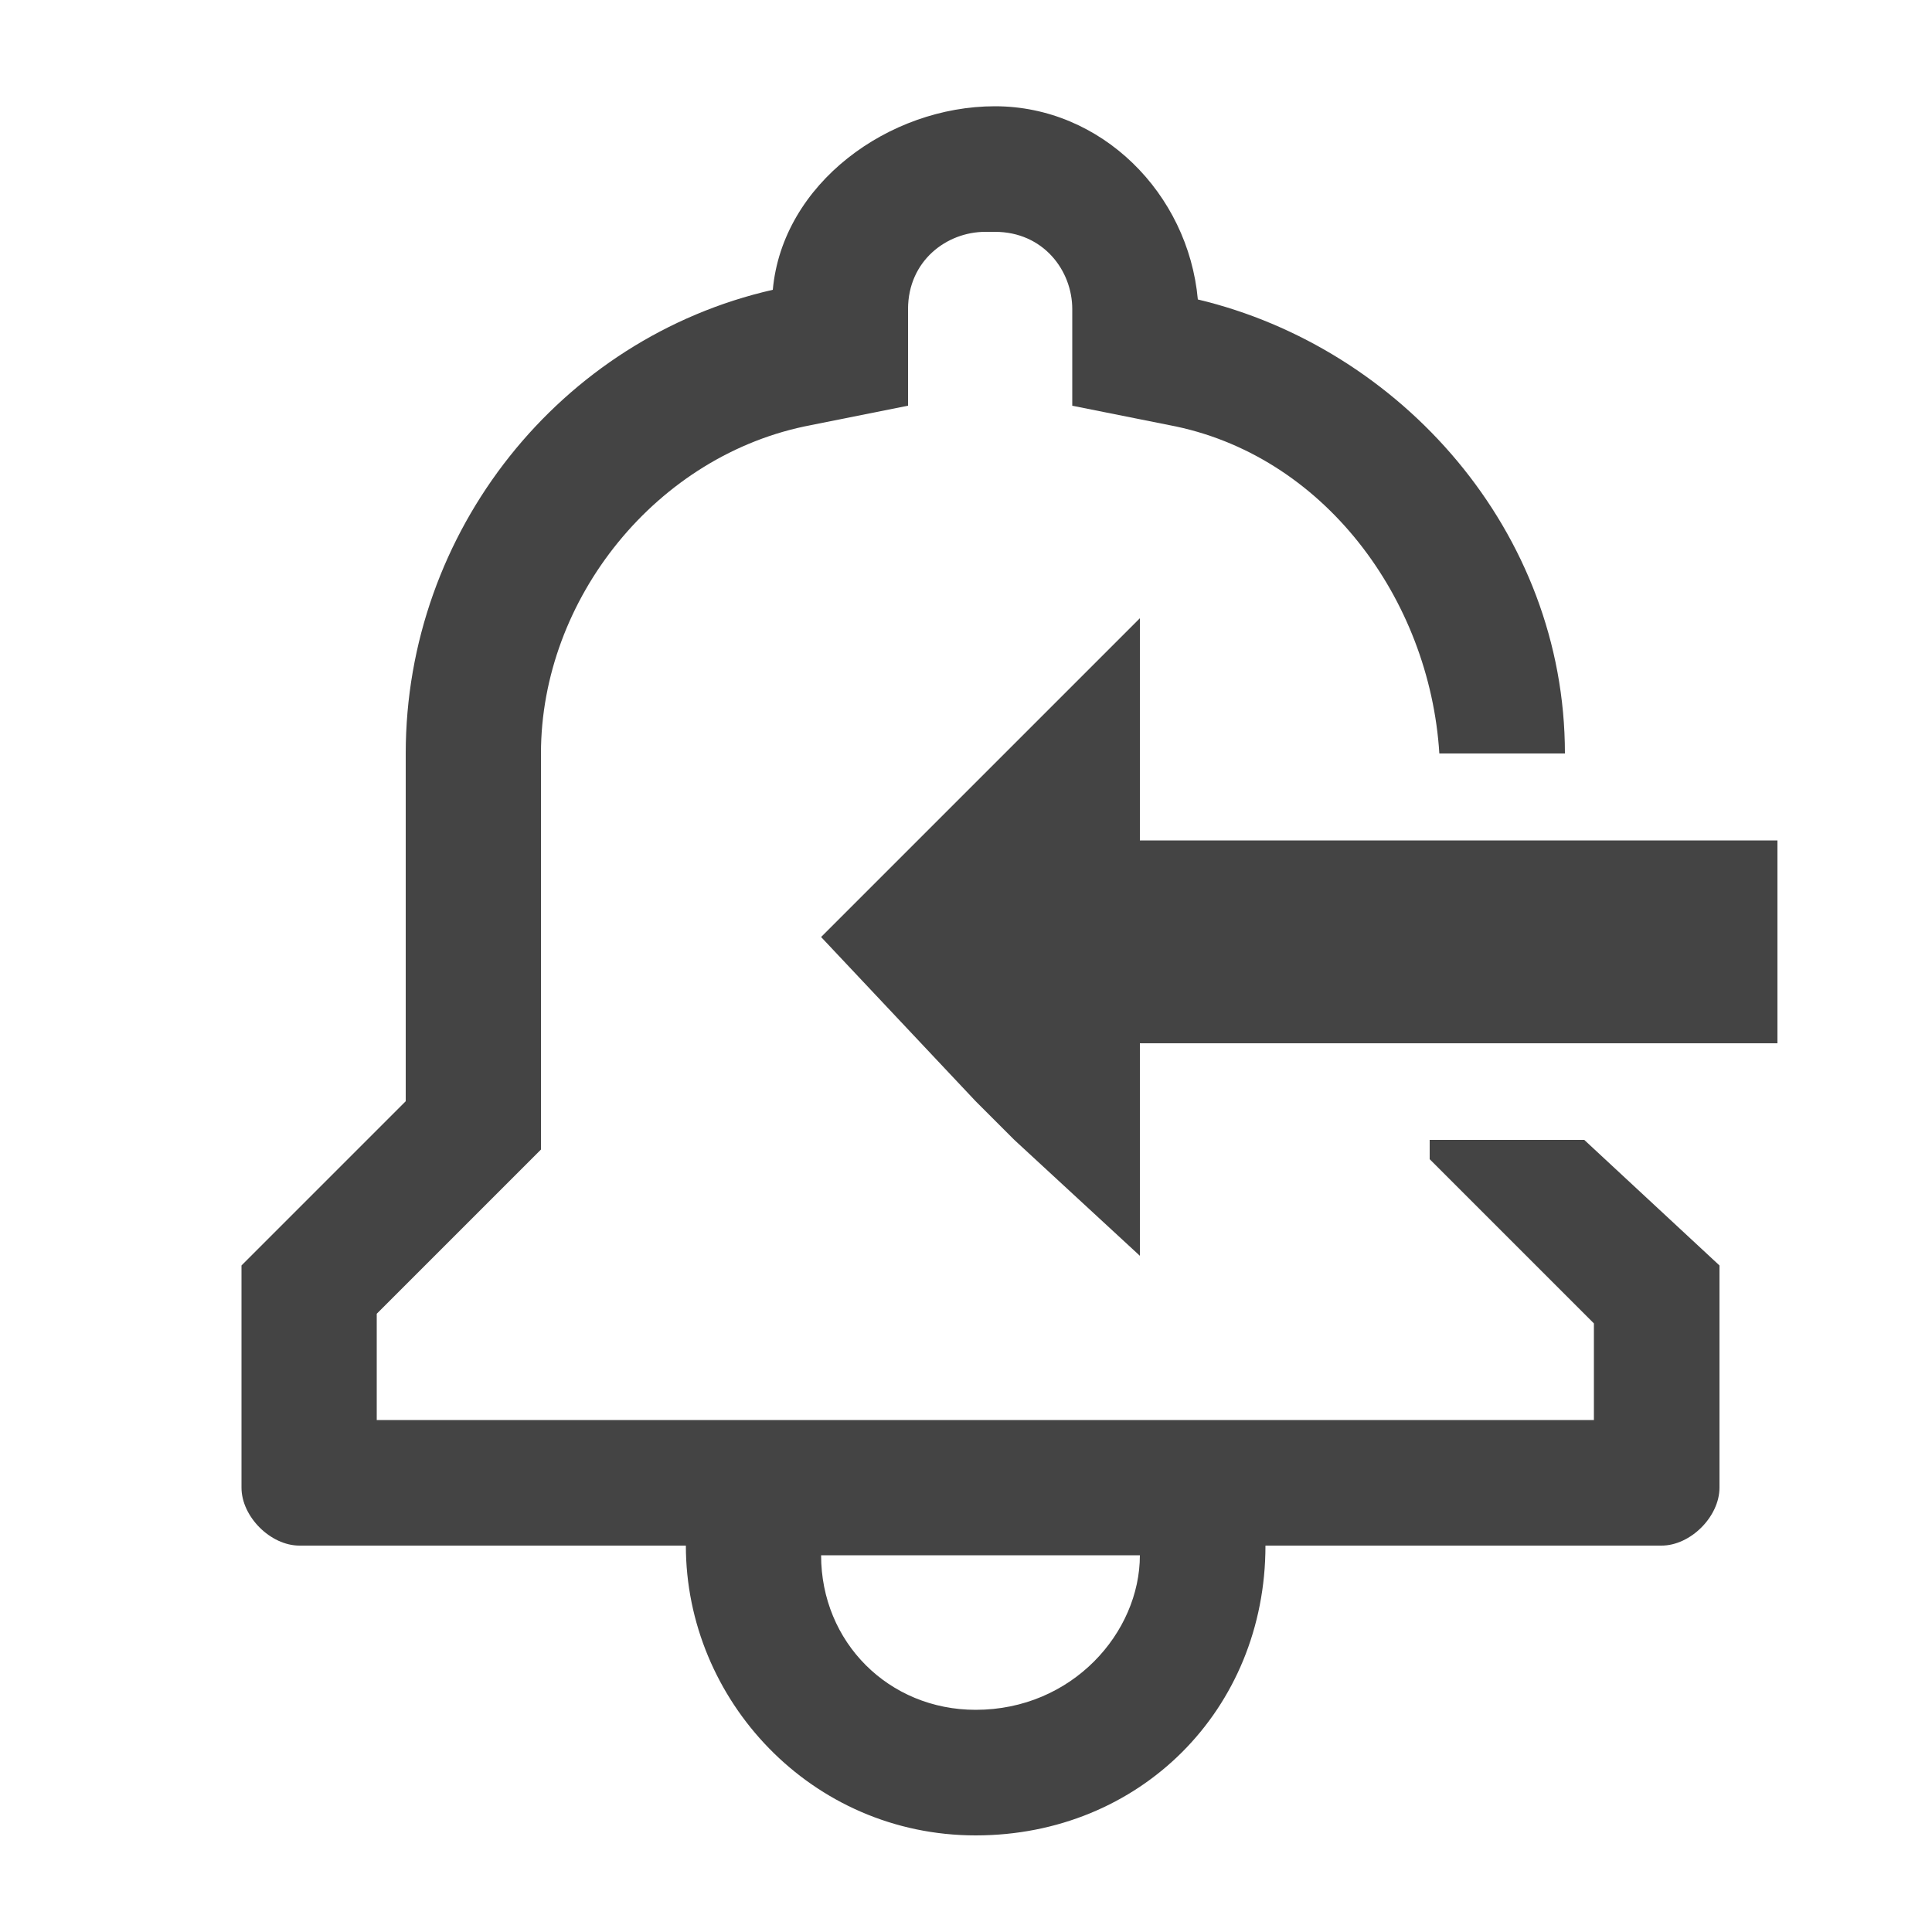 <?xml version="1.0" encoding="utf-8"?>
<!-- Generated by IcoMoon.io -->
<!DOCTYPE svg PUBLIC "-//W3C//DTD SVG 1.1//EN" "http://www.w3.org/Graphics/SVG/1.1/DTD/svg11.dtd">
<svg version="1.1" xmlns="http://www.w3.org/2000/svg" xmlns:xlink="http://www.w3.org/1999/xlink" width="32" height="32" viewBox="0 0 32 32">
<path fill="#444444" d="M23.68 18.88v0.32l2.72 2.72v1.6h-20.16v-1.76l2.72-2.72v-6.56c0-2.56 1.92-4.96 4.48-5.44l1.6-0.32v-1.6c0-0.8 0.64-1.28 1.28-1.28h0.16c0.8 0 1.28 0.64 1.28 1.28v1.6l1.6 0.32c2.56 0.48 4.32 2.88 4.48 5.44h2.080c0-3.68-2.72-6.72-6.080-7.52-0.16-1.76-1.6-3.2-3.36-3.2s-3.52 1.28-3.68 3.040c-3.52 0.8-6.080 4-6.080 7.68v5.76l-2.72 2.72v3.68c0 0.48 0.48 0.96 0.96 0.96h6.4c0 2.56 2.080 4.8 4.8 4.8s4.8-2.080 4.8-4.8h6.56c0.48 0 0.96-0.48 0.96-0.96v-3.68l-2.24-2.080h-2.56zM16.16 28.32c-1.44 0-2.56-1.12-2.56-2.56h5.28c0 1.28-1.12 2.56-2.72 2.56z"></path>
<path fill="#444444" d="M25.76 13.92h-6.88v-3.68l-5.28 5.28 2.56 2.72 0.64 0.64 2.080 1.92v-3.52h10.56v-3.36z"></path>
</svg>
